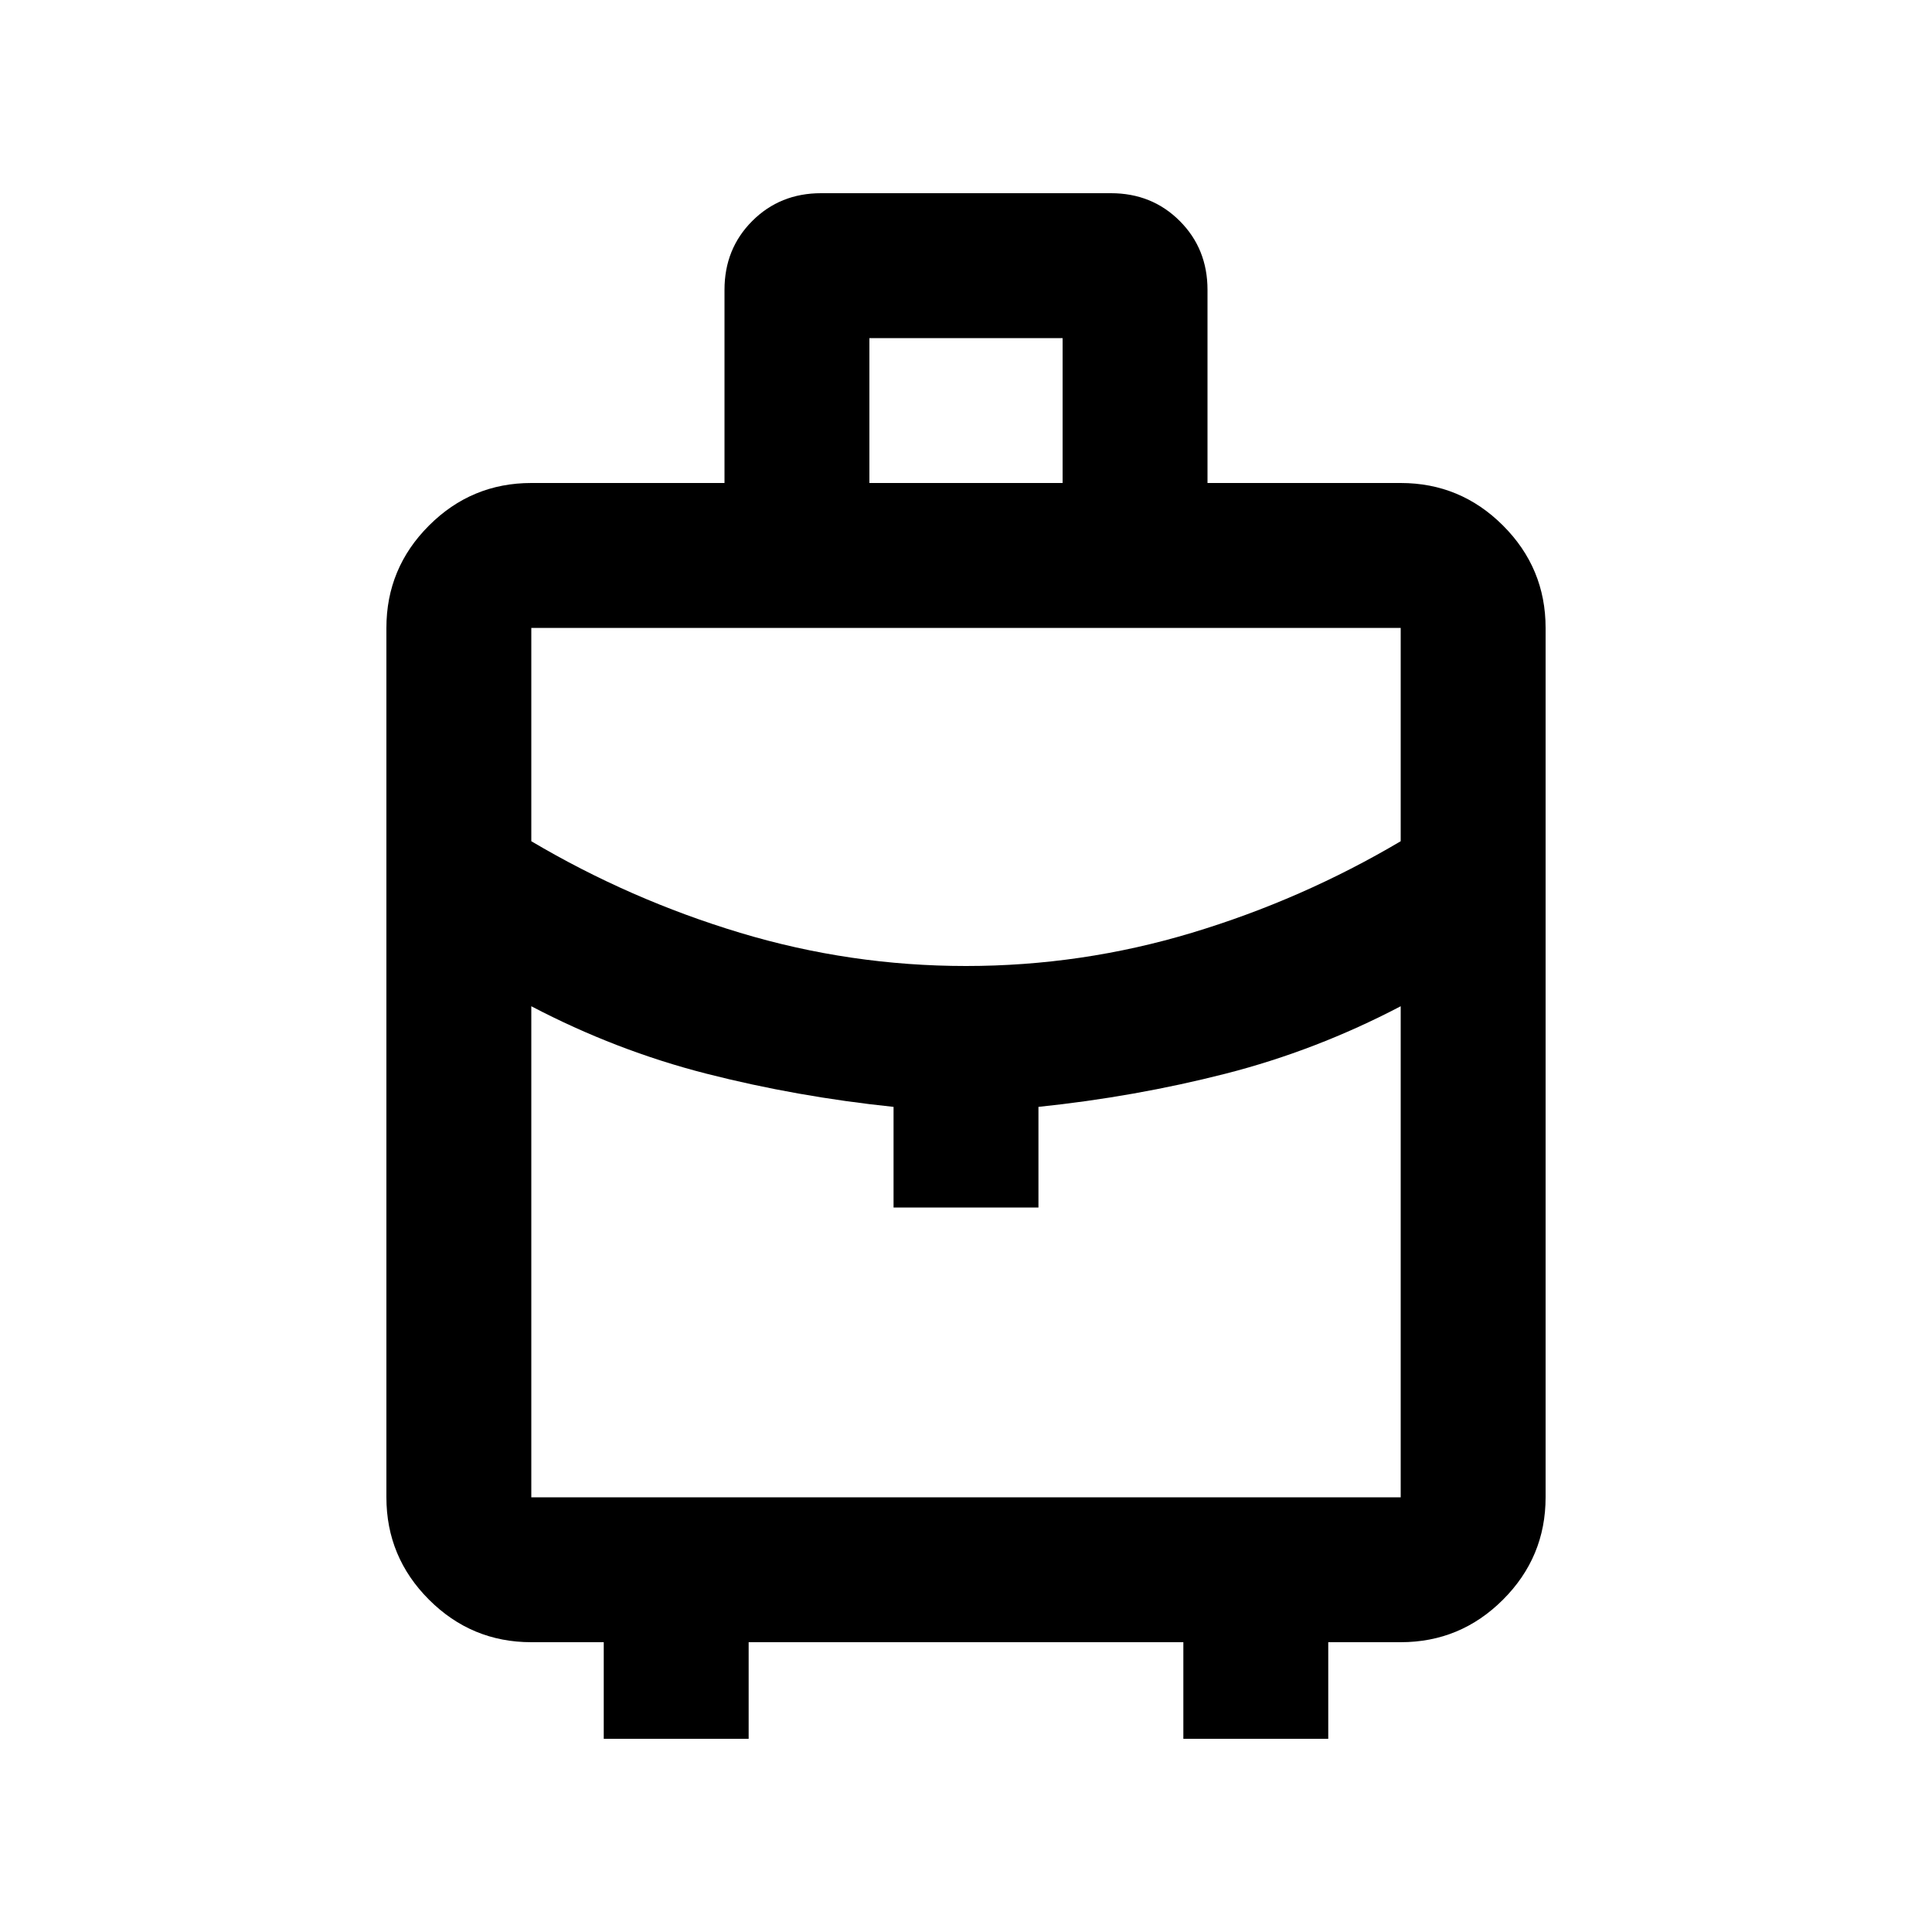 <svg xmlns="http://www.w3.org/2000/svg" height="20" viewBox="0 -960 960 960" width="20"><path d="M300-96v-48h-36q-29.7 0-50.85-21.15Q192-186.3 192-216v-432q0-29.7 21.15-50.85Q234.3-720 264-720h96v-96q0-20.4 13.8-34.2Q387.6-864 408-864h144q20.4 0 34.2 13.8Q600-836.4 600-816v96h96q29.7 0 50.85 21.15Q768-677.7 768-648v432q0 29.7-21.15 50.85Q725.7-144 696-144h-36v48h-72v-48H372v48h-72Zm132-624h96v-72h-96v72Zm48 240q57.474 0 112.237-16.5T696-542v-106H264v106q49 29 103.763 45.5Q422.526-480 480-480Zm-36 120v-50q-48-5-93-16.5T264-460v244h432v-244q-42 22-87 33.5T516-410v50h-72Zm36 0Zm0-120Zm0 48Z"/></svg>